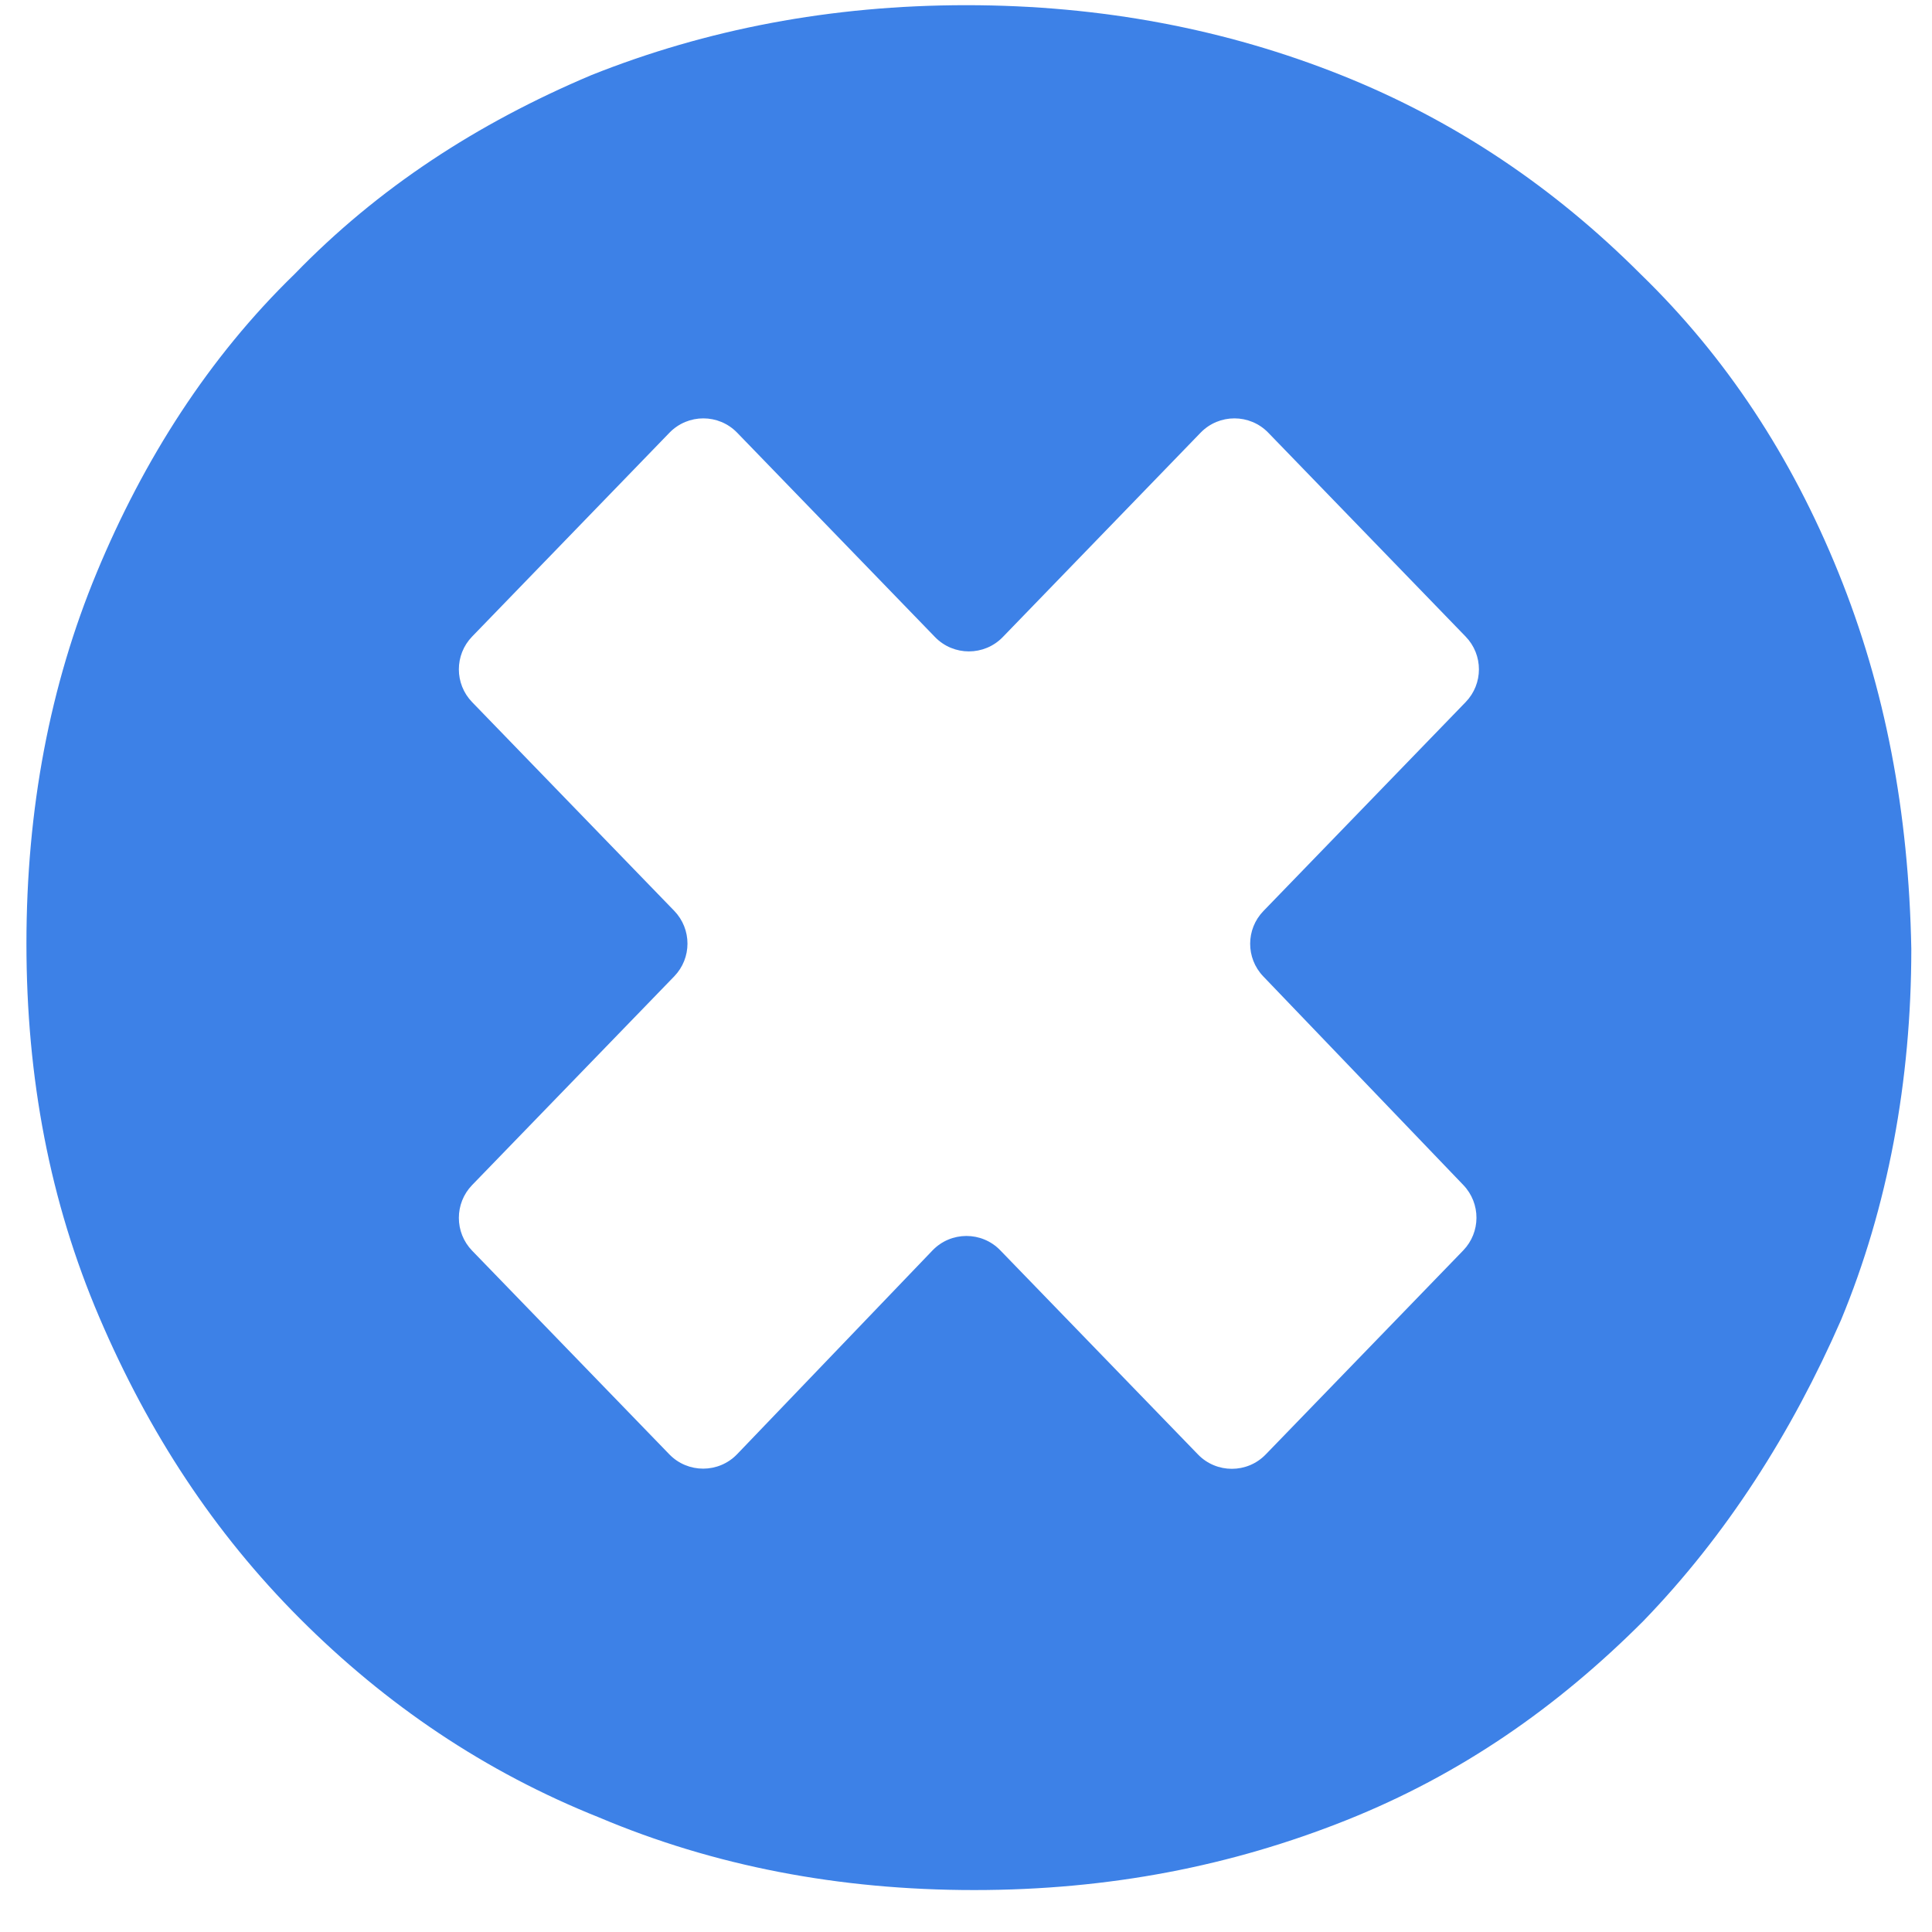 <svg width="41" height="41" viewBox="0 0 41 41" fill="none" xmlns="http://www.w3.org/2000/svg">
<path d="M39.014 12.15C38.02 9.697 36.639 7.585 34.815 5.816C32.992 3.991 30.893 2.564 28.462 1.594C26.031 0.624 23.379 0.11 20.506 0.11C17.633 0.11 14.981 0.624 12.55 1.594C10.119 2.621 8.02 3.991 6.252 5.816C4.429 7.585 3.047 9.754 2.053 12.15C1.058 14.547 0.561 17.172 0.561 20.025C0.561 22.878 1.059 25.503 2.108 27.956C3.158 30.41 4.539 32.521 6.362 34.347C8.186 36.173 10.285 37.6 12.716 38.57C15.147 39.597 17.799 40.11 20.672 40.11C23.545 40.11 26.141 39.597 28.572 38.627C31.003 37.657 33.047 36.23 34.871 34.404C36.639 32.578 38.02 30.41 39.069 28.013C40.064 25.617 40.561 22.935 40.561 20.139C40.506 17.229 40.009 14.604 39.014 12.15ZM31.055 25.149C31.427 25.538 31.425 26.151 31.051 26.537L26.86 30.866C26.467 31.272 25.816 31.272 25.423 30.866L21.228 26.534C20.834 26.126 20.18 26.128 19.788 26.537L15.644 30.859C15.252 31.268 14.598 31.27 14.204 30.863L10.019 26.541C9.644 26.153 9.644 25.537 10.019 25.149L14.308 20.72C14.683 20.333 14.683 19.717 14.308 19.329L10.019 14.9C9.644 14.512 9.644 13.897 10.019 13.509L14.207 9.183C14.601 8.777 15.251 8.777 15.644 9.183L19.843 13.52C20.236 13.925 20.887 13.925 21.28 13.52L25.478 9.183C25.871 8.777 26.522 8.777 26.915 9.183L31.103 13.509C31.479 13.897 31.479 14.512 31.103 14.9L26.812 19.333C26.438 19.719 26.436 20.332 26.808 20.72L31.055 25.149Z" fill="#3D81E7"/>
</svg>
